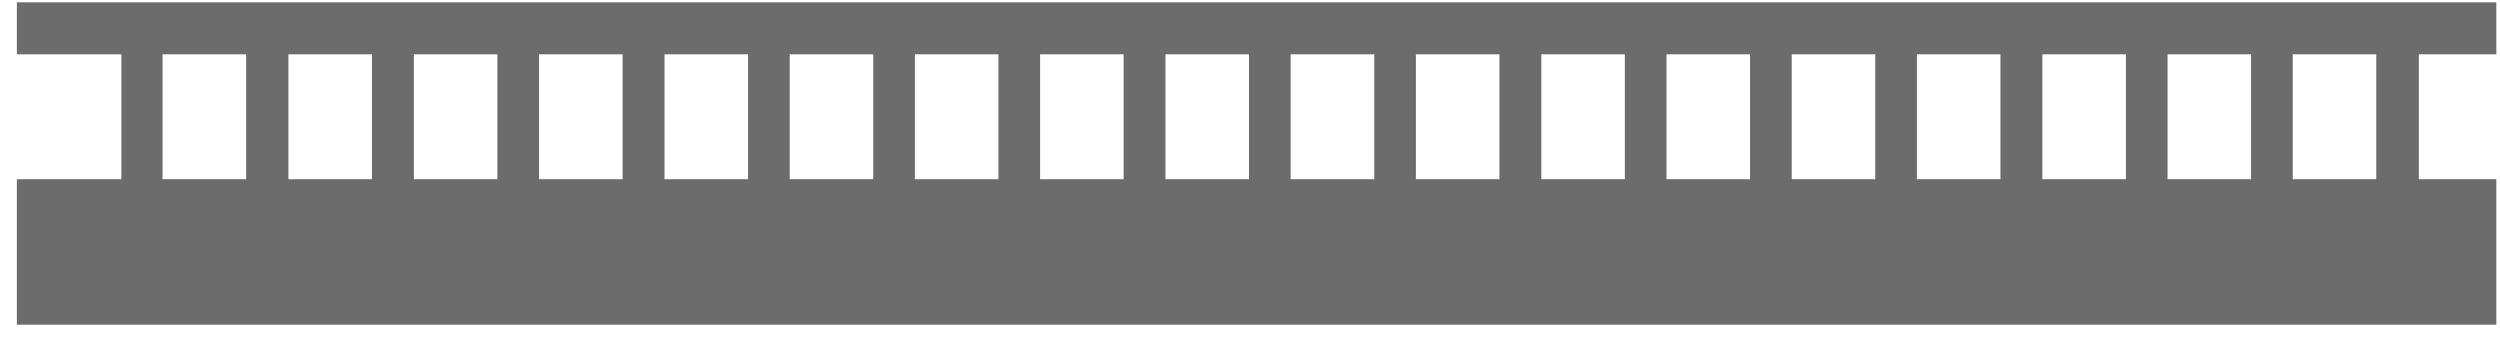 <svg width="51" height="7" viewBox="0 0 51 7" fill="none" xmlns="http://www.w3.org/2000/svg">
<path d="M50.925 1.108V0.047H0.344V1.108H2.476V3.656H0.344V6.624H50.925V3.656H49.344V1.108H50.925ZM8.443 1.108H10.147V3.656H8.443V1.108ZM7.588 3.656H5.884V1.108H7.588V3.656ZM10.997 1.108H12.701V3.656H10.997V1.108ZM13.556 1.108H15.26V3.656H13.556V1.108ZM16.11 1.108H17.814V3.656H16.11V1.108ZM18.664 1.108H20.368V3.656H18.664V1.108ZM21.218 1.108H22.922V3.656H21.218V1.108ZM23.776 1.108H25.48V3.656H23.776V1.108ZM26.33 1.108H28.035V3.656H26.33V1.108ZM28.884 1.108H30.589V3.656H28.884V1.108ZM31.443 1.108H33.147V3.656H31.443V1.108ZM33.997 1.108H35.701V3.656H33.997V1.108ZM36.551 1.108H38.255V3.656H36.551V1.108ZM39.105 1.108H40.809V3.656H39.105V1.108ZM41.664 1.108H43.368V3.656H41.664V1.108ZM44.218 1.108H45.922V3.656H44.218V1.108ZM3.316 1.108H5.021V3.656H3.316V1.108ZM48.476 3.656H46.772V1.108H48.476V3.656Z" fill="#6C6C6C"/>
</svg>
